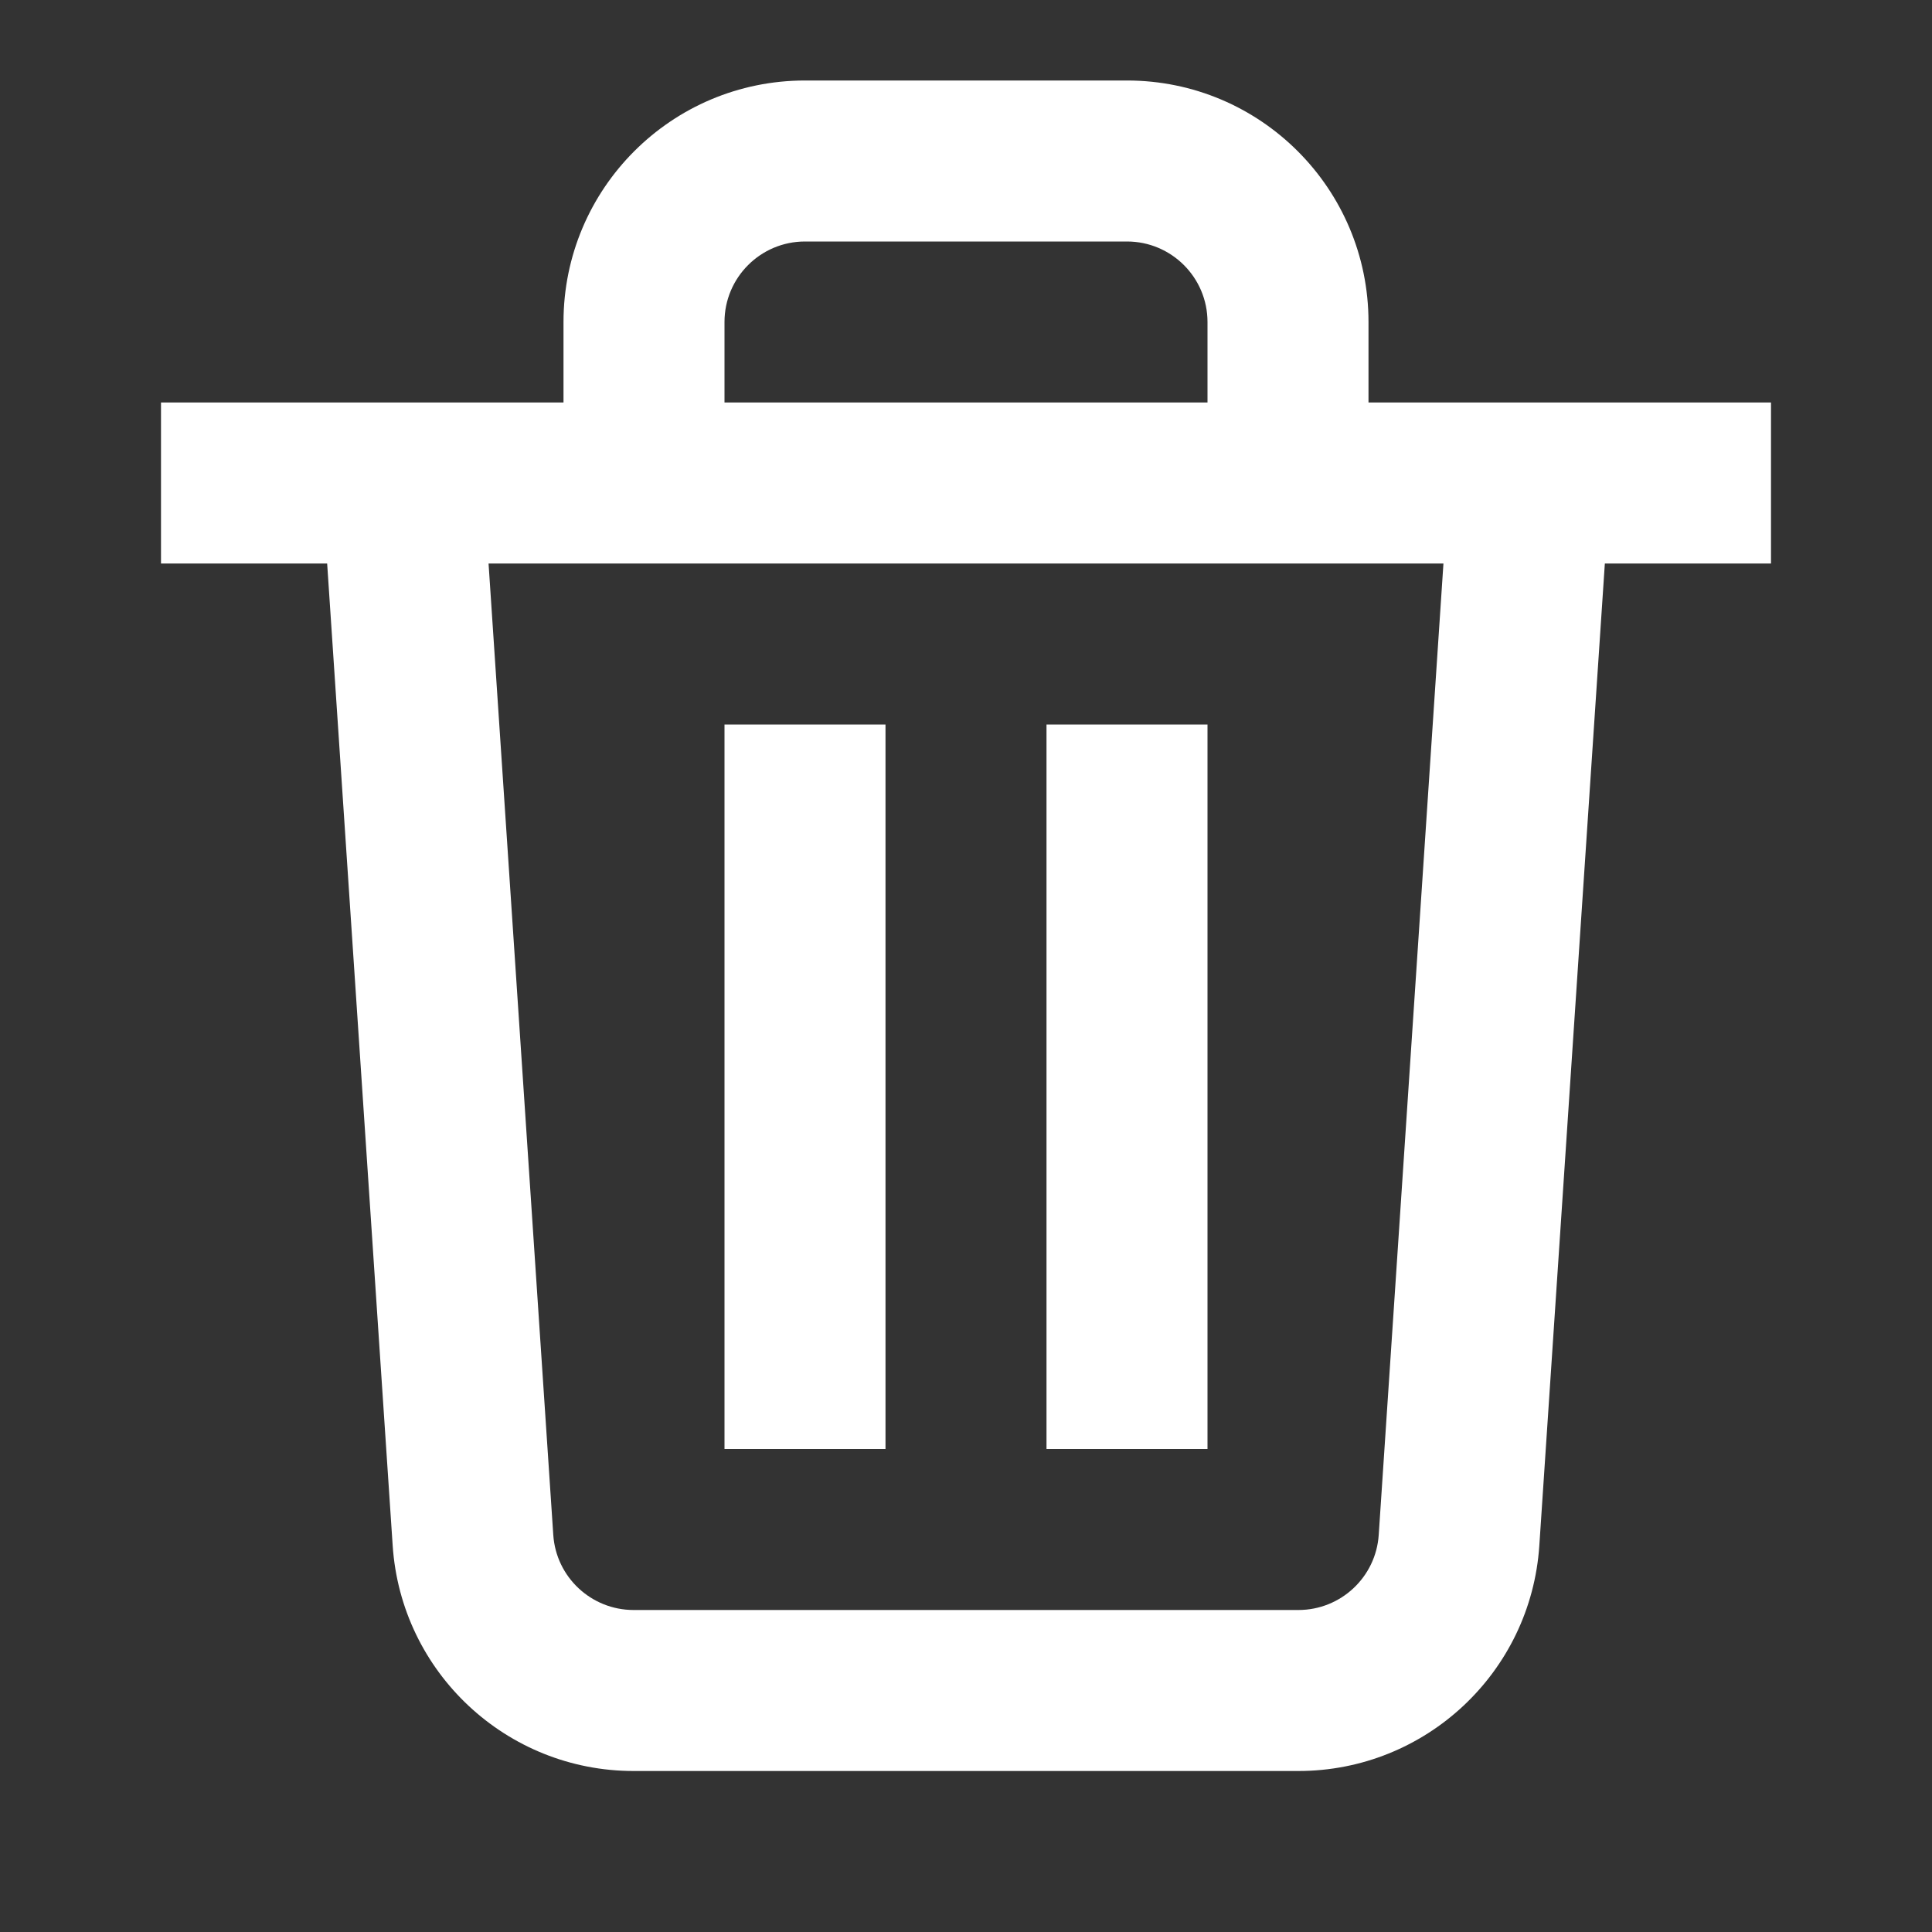 <svg width="24" height="24" viewBox="0 0 24 24" fill="white" xmlns="http://www.w3.org/2000/svg">
<rect x="0" y="0" width="24" height="24" fill="#333333" stroke="none"/>
<path fill-rule="evenodd" clip-rule="evenodd" d="M10 3C9.448 3 9 3.448 9 4V5H15V4C15 3.448 14.552 3 14 3H10ZM17 5V4C17 2.343 15.657 1 14 1H10C8.343 1 7 2.343 7 4V5H3.931H2V7H4.064L4.878 19.2C4.983 20.775 6.292 22 7.871 22H16.129C17.708 22 19.017 20.775 19.122 19.2L19.936 7H22V5H20.069H17ZM17.931 7H6.069L6.873 19.067C6.908 19.592 7.345 20 7.871 20H16.129C16.655 20 17.092 19.592 17.127 19.067L17.931 7ZM9 18V9H11V18H9ZM13 18V9H15V18H13Z"/>
</svg>
